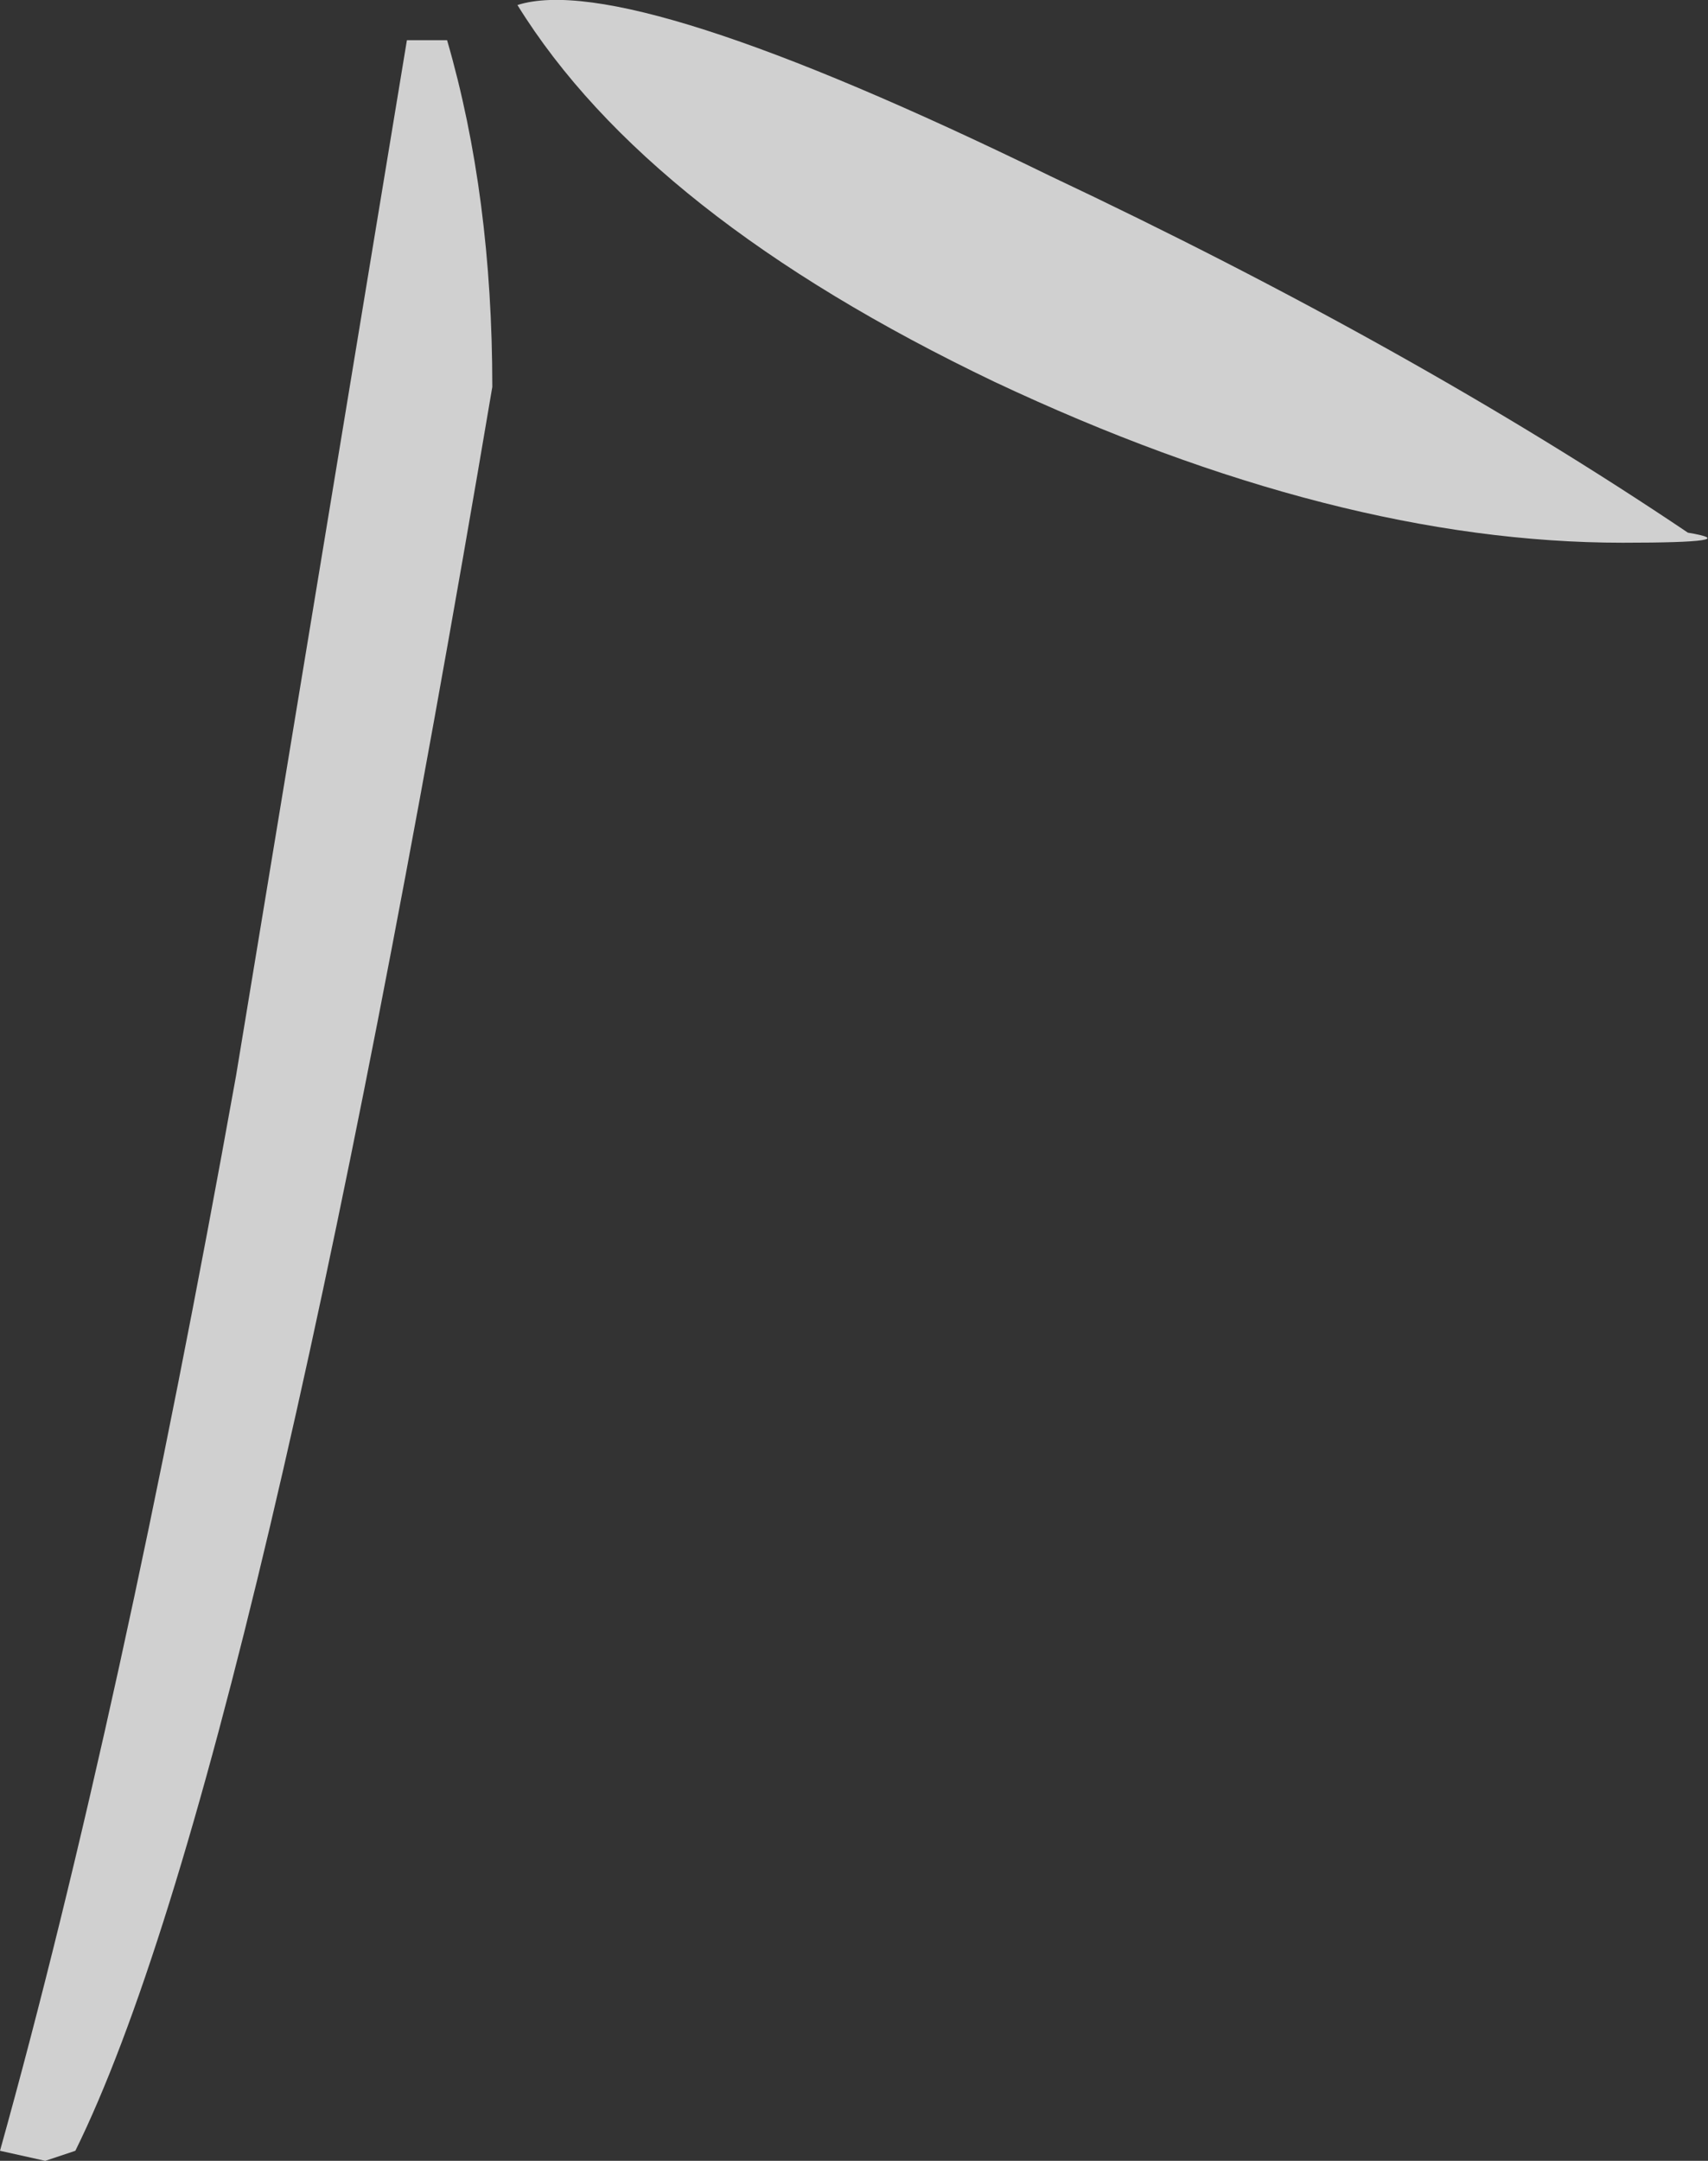 <?xml version="1.0" encoding="UTF-8" standalone="no"?>
<svg xmlns:ffdec="https://www.free-decompiler.com/flash" xmlns:xlink="http://www.w3.org/1999/xlink" ffdec:objectType="shape" height="21.5px" width="17.0px" xmlns="http://www.w3.org/2000/svg">
  <rect width="100%" height="100%" fill="#333333" stroke="none"/>
  <g transform="matrix(1.0, 0.0, 0.0, 1.0, 4.8, 92.15)">
    <path d="M5.1 -88.35 Q1.65 -90.0 0.35 -92.1 1.45 -92.45 5.65 -90.4 9.25 -88.7 12.0 -86.85 12.6 -86.75 11.35 -86.75 8.5 -86.75 5.1 -88.35 M-0.35 -91.75 Q0.1 -90.2 0.1 -88.3 -2.25 -74.4 -4.05 -70.75 L-4.35 -70.65 -4.8 -70.75 Q-3.6 -75.05 -2.45 -81.45 L-0.75 -91.75 -0.35 -91.75" fill="#ffffff" fill-opacity="0.769" fill-rule="evenodd" stroke="none"/>
  </g>
</svg>

